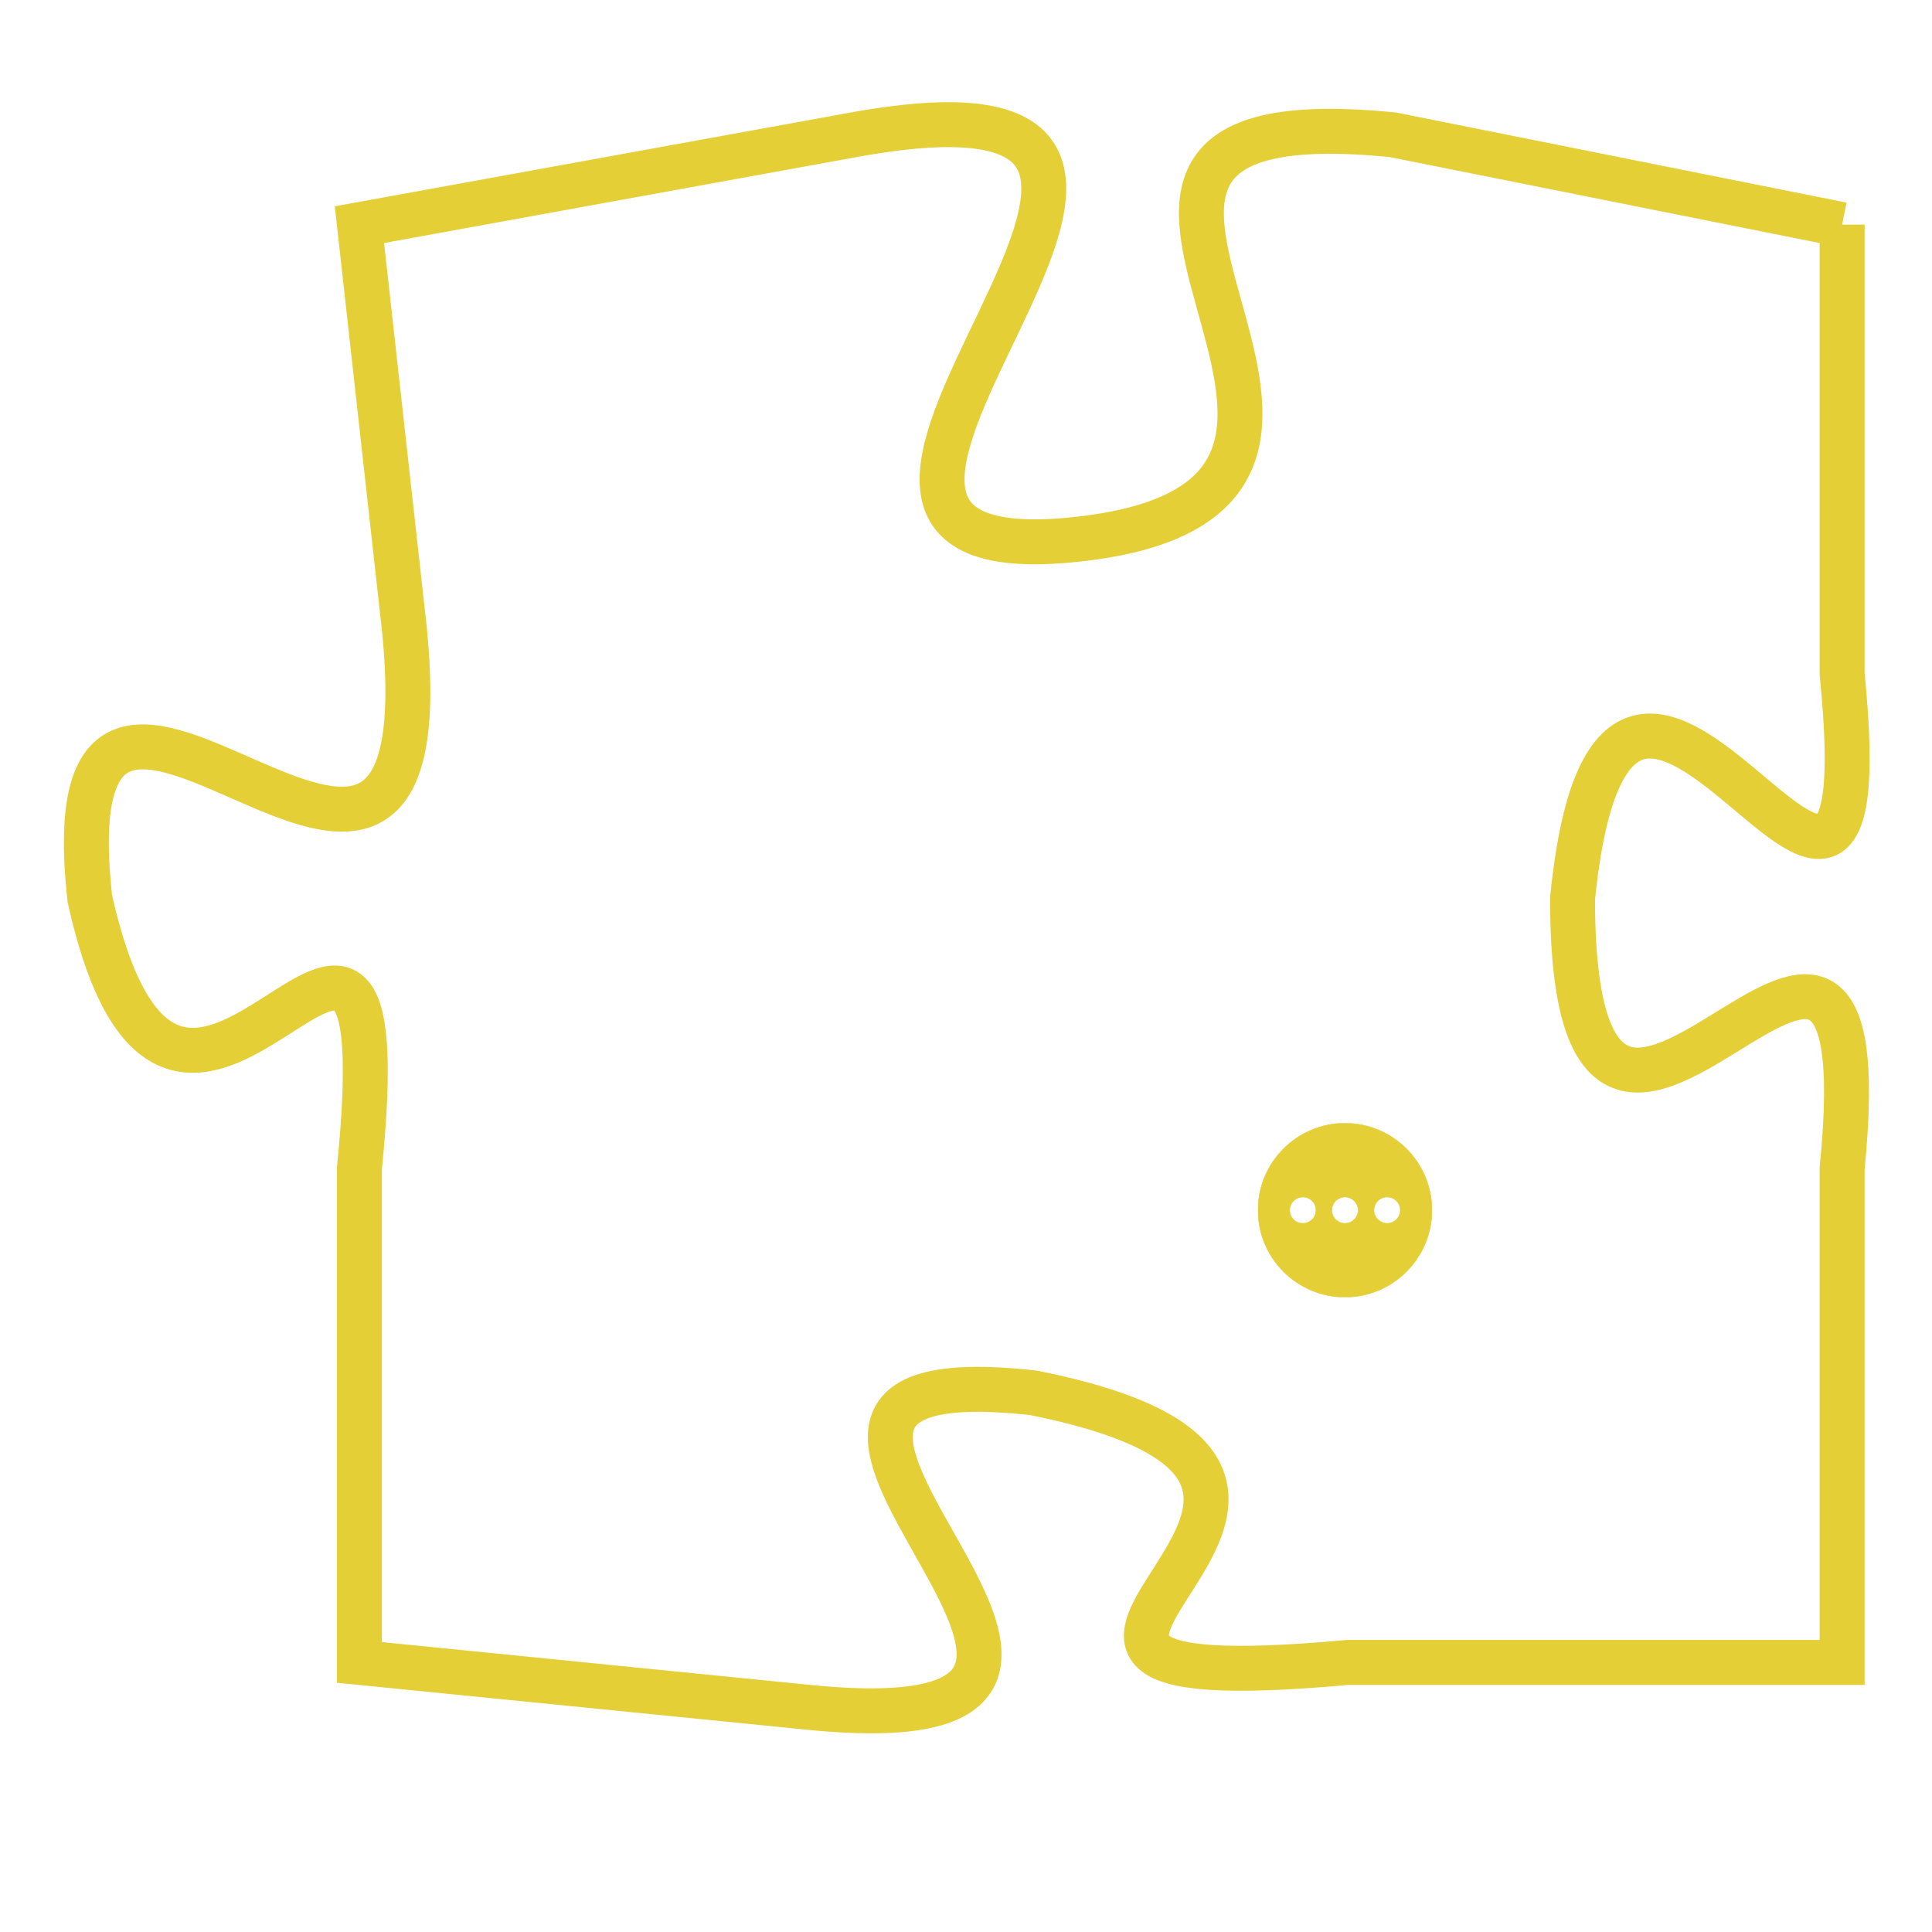 <svg version="1.1" xmlns="http://www.w3.org/2000/svg" xmlns:xlink="http://www.w3.org/1999/xlink" fill="transparent" x="0" y="0" width="350" height="350" preserveAspectRatio="xMinYMin slice"><style type="text/css">.links{fill:transparent;stroke: #E4CF37;}.links:hover{fill:#63D272; opacity:0.4;}</style><defs><g id="allt"><path id="t6934" d="M1485,1696 L1475,1694 C1465,1693 1477,1702 1468,1703 C1459,1704 1474,1692 1463,1694 L1452,1696 1452,1696 L1453,1705 C1454,1715 1445,1702 1446,1711 C1448,1720 1453,1707 1452,1717 L1452,1728 1452,1728 L1462,1729 C1472,1730 1458,1721 1467,1722 C1477,1724 1463,1729 1474,1728 L1485,1728 1485,1728 L1485,1717 C1486,1707 1479,1721 1479,1711 C1480,1701 1486,1716 1485,1706 L1485,1696"/></g><clipPath id="c" clipRule="evenodd" fill="transparent"><use href="#t6934"/></clipPath></defs><svg viewBox="1444 1691 43 40" preserveAspectRatio="xMinYMin meet"><svg width="4380" height="2430"><g><image crossorigin="anonymous" x="0" y="0" href="https://nftpuzzle.license-token.com/assets/completepuzzle.svg" width="100%" height="100%" /><g class="links"><use href="#t6934"/></g></g></svg><svg x="1472" y="1716" height="9%" width="9%" viewBox="0 0 330 330"><g><a xlink:href="https://nftpuzzle.license-token.com/" class="links"><title>See the most innovative NFT based token software licensing project</title><path fill="#E4CF37" id="more" d="M165,0C74.019,0,0,74.019,0,165s74.019,165,165,165s165-74.019,165-165S255.981,0,165,0z M85,190 c-13.785,0-25-11.215-25-25s11.215-25,25-25s25,11.215,25,25S98.785,190,85,190z M165,190c-13.785,0-25-11.215-25-25 s11.215-25,25-25s25,11.215,25,25S178.785,190,165,190z M245,190c-13.785,0-25-11.215-25-25s11.215-25,25-25 c13.785,0,25,11.215,25,25S258.785,190,245,190z"></path></a></g></svg></svg></svg>